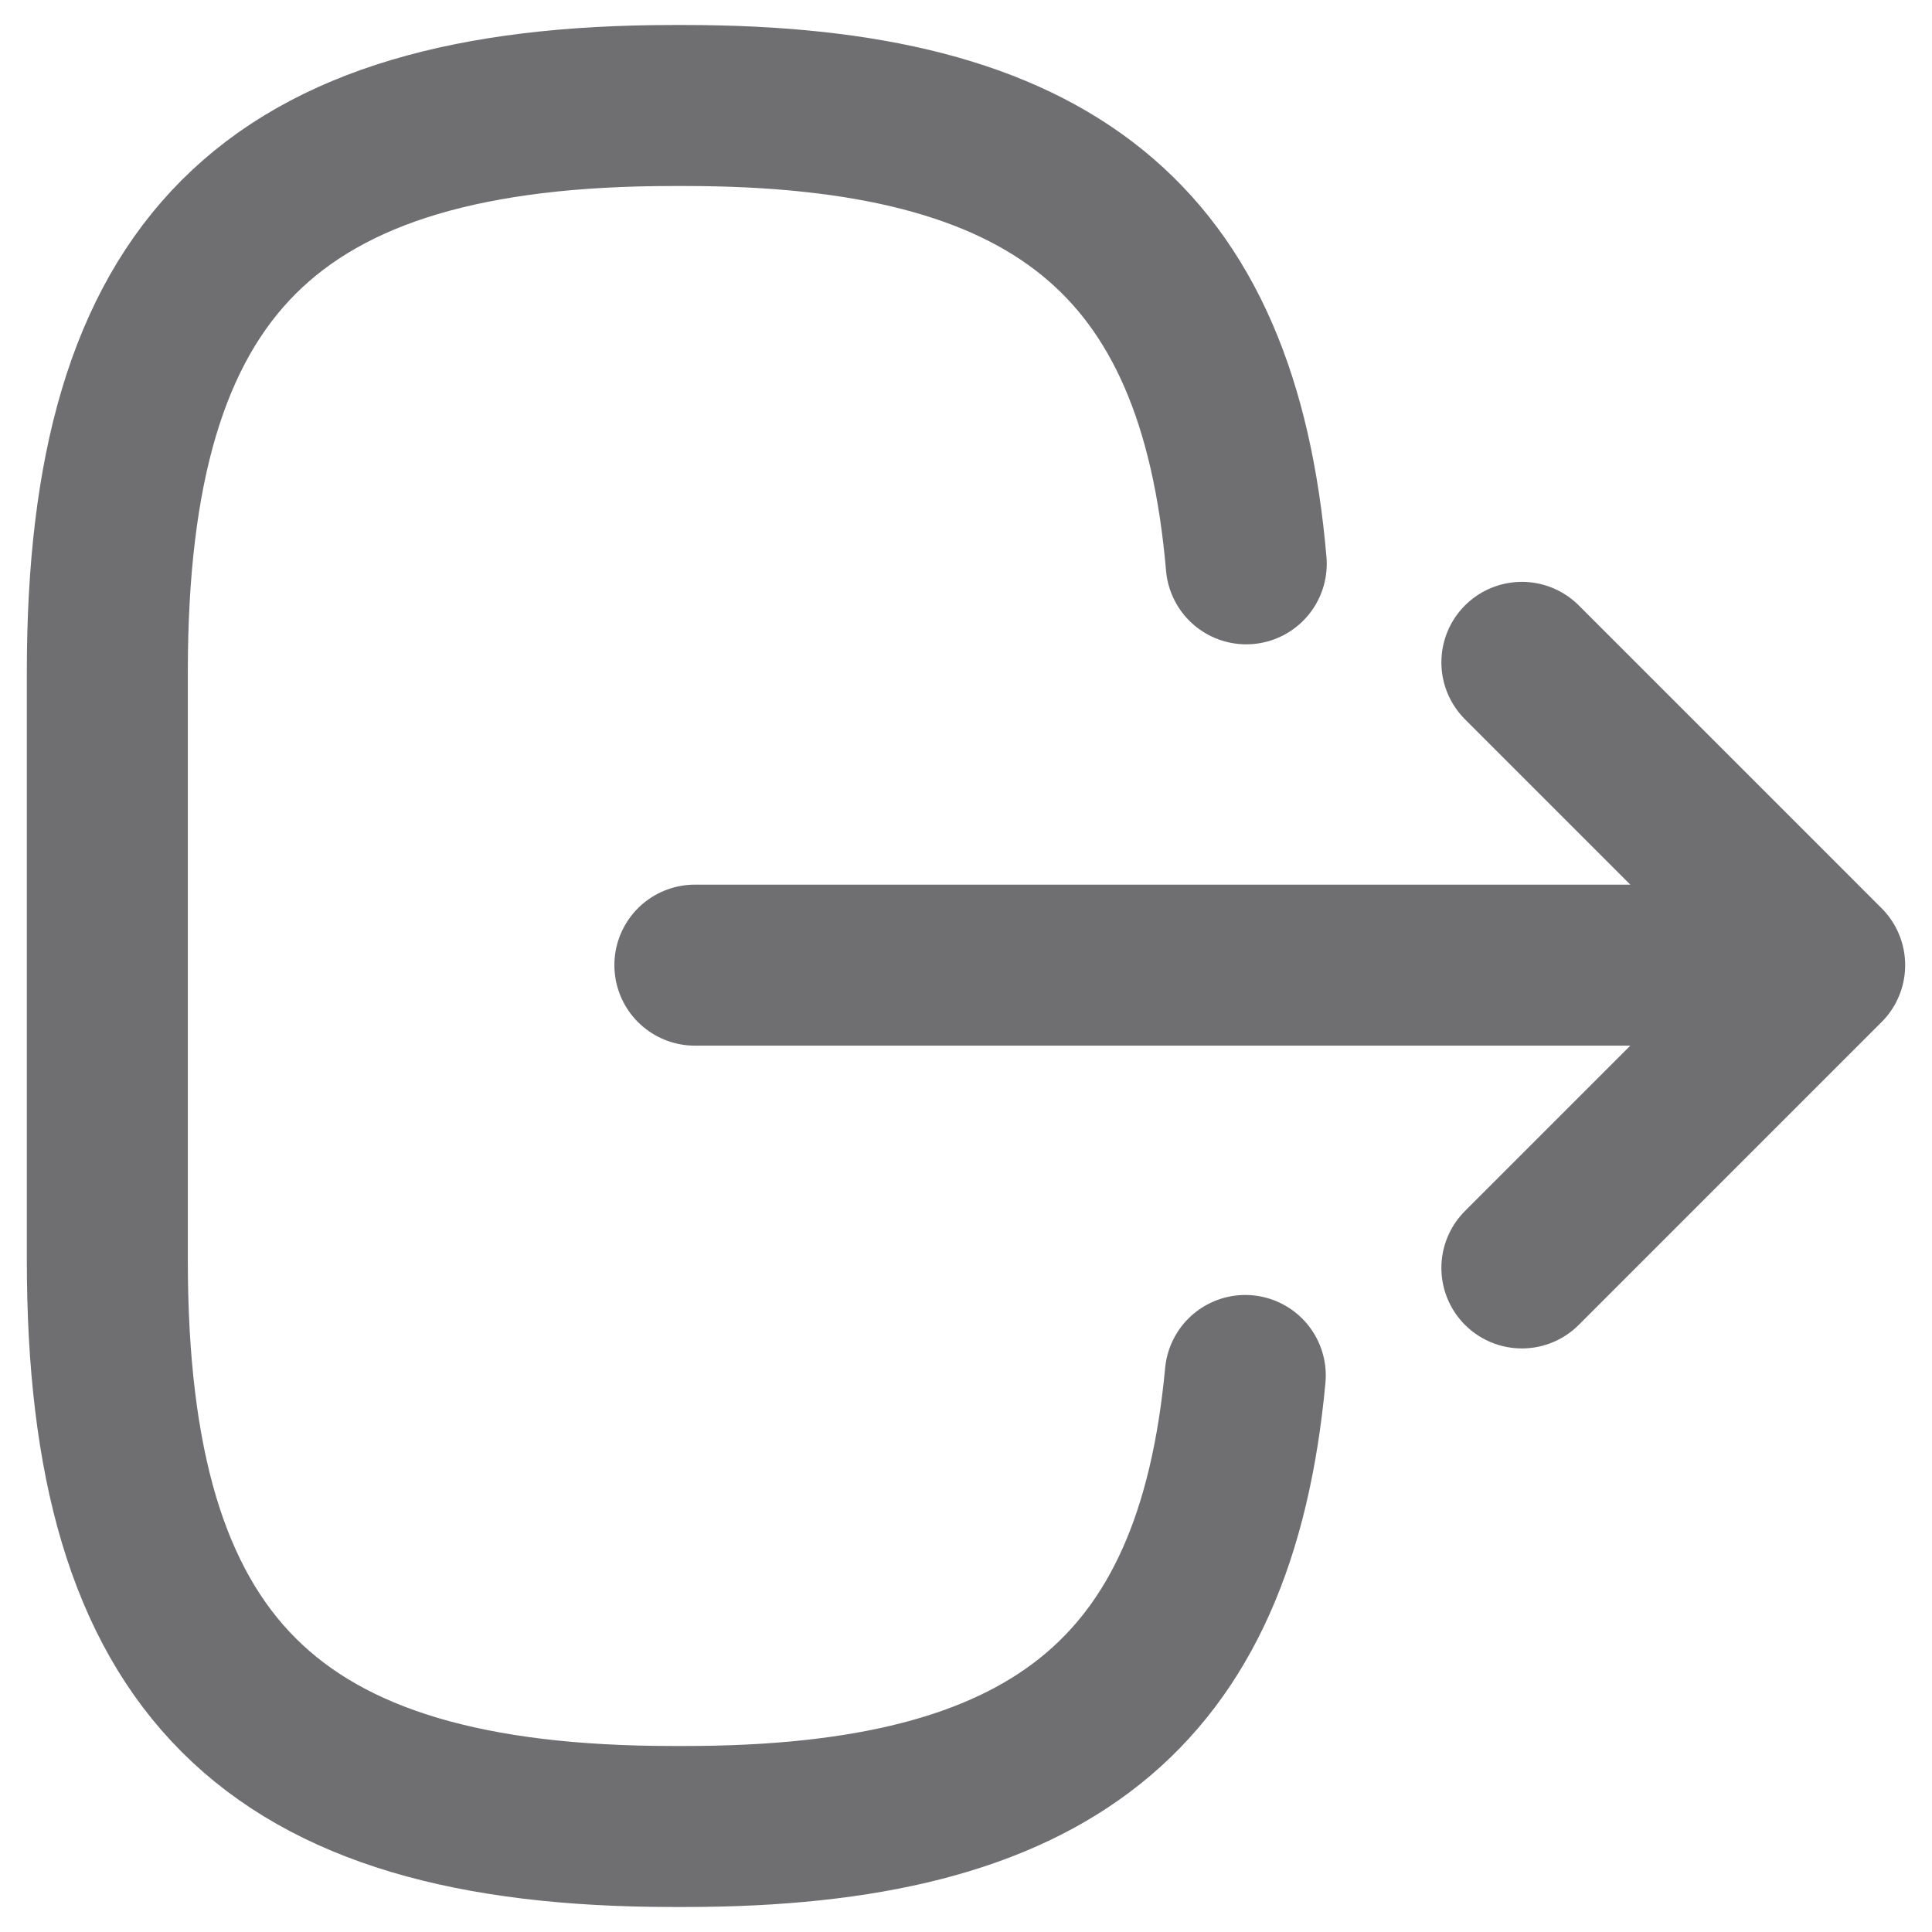 <svg width="18" height="18" viewBox="0 0 18 18" fill="none" xmlns="http://www.w3.org/2000/svg">
<path d="M11.611 5.253C11.35 2.221 9.792 0.983 6.381 0.983H6.272C2.507 0.983 1 2.491 1 6.255V11.745C1 15.51 2.507 17.017 6.272 17.017H6.381C9.766 17.017 11.324 15.796 11.602 12.815M6.474 8.992H16.057M14.179 6.171L17 8.992L14.179 11.813" stroke="#6F6E71" stroke-width="1.5" stroke-linecap="round" stroke-linejoin="round"/>
</svg>

